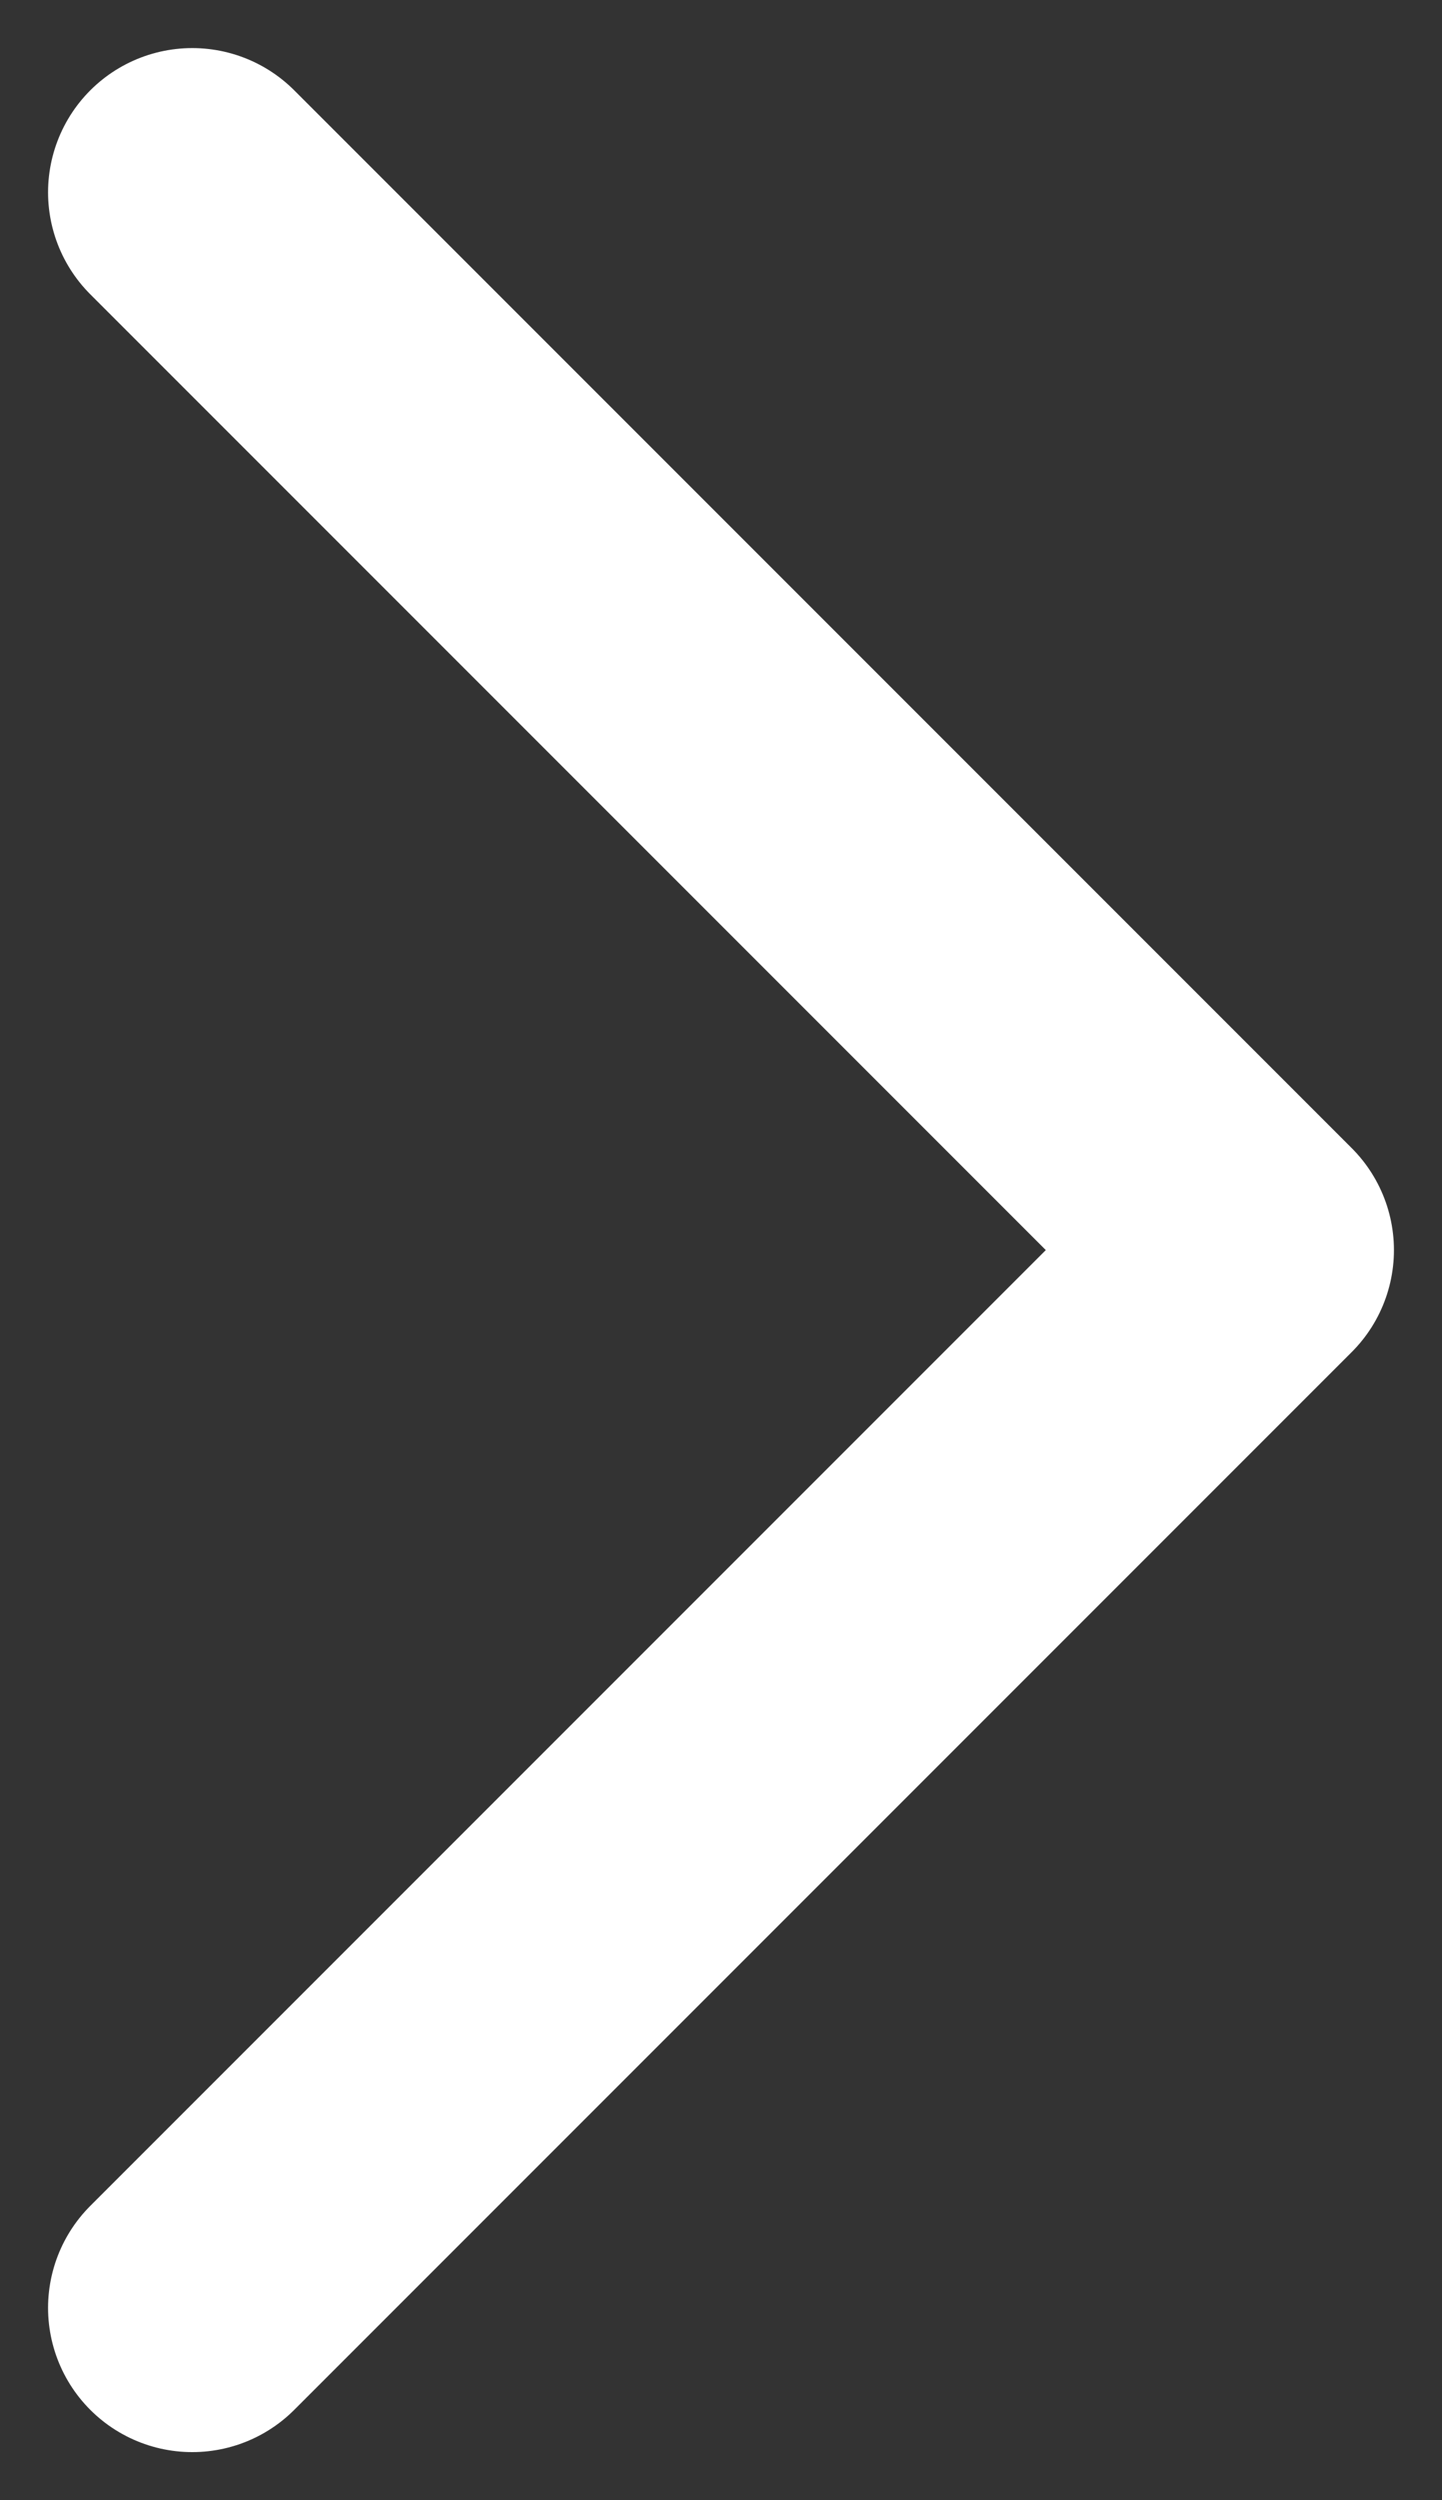 <svg width="15" height="26" viewBox="0 0 15 26" fill="none" xmlns="http://www.w3.org/2000/svg">
<rect x="0" y="0" width="15" height="26" fill="#333333" stroke="none"/>
<path d="M2 2L13 13L2 24" stroke="white" stroke-width="3" stroke-linecap="round" stroke-linejoin="round"/>
</svg>
